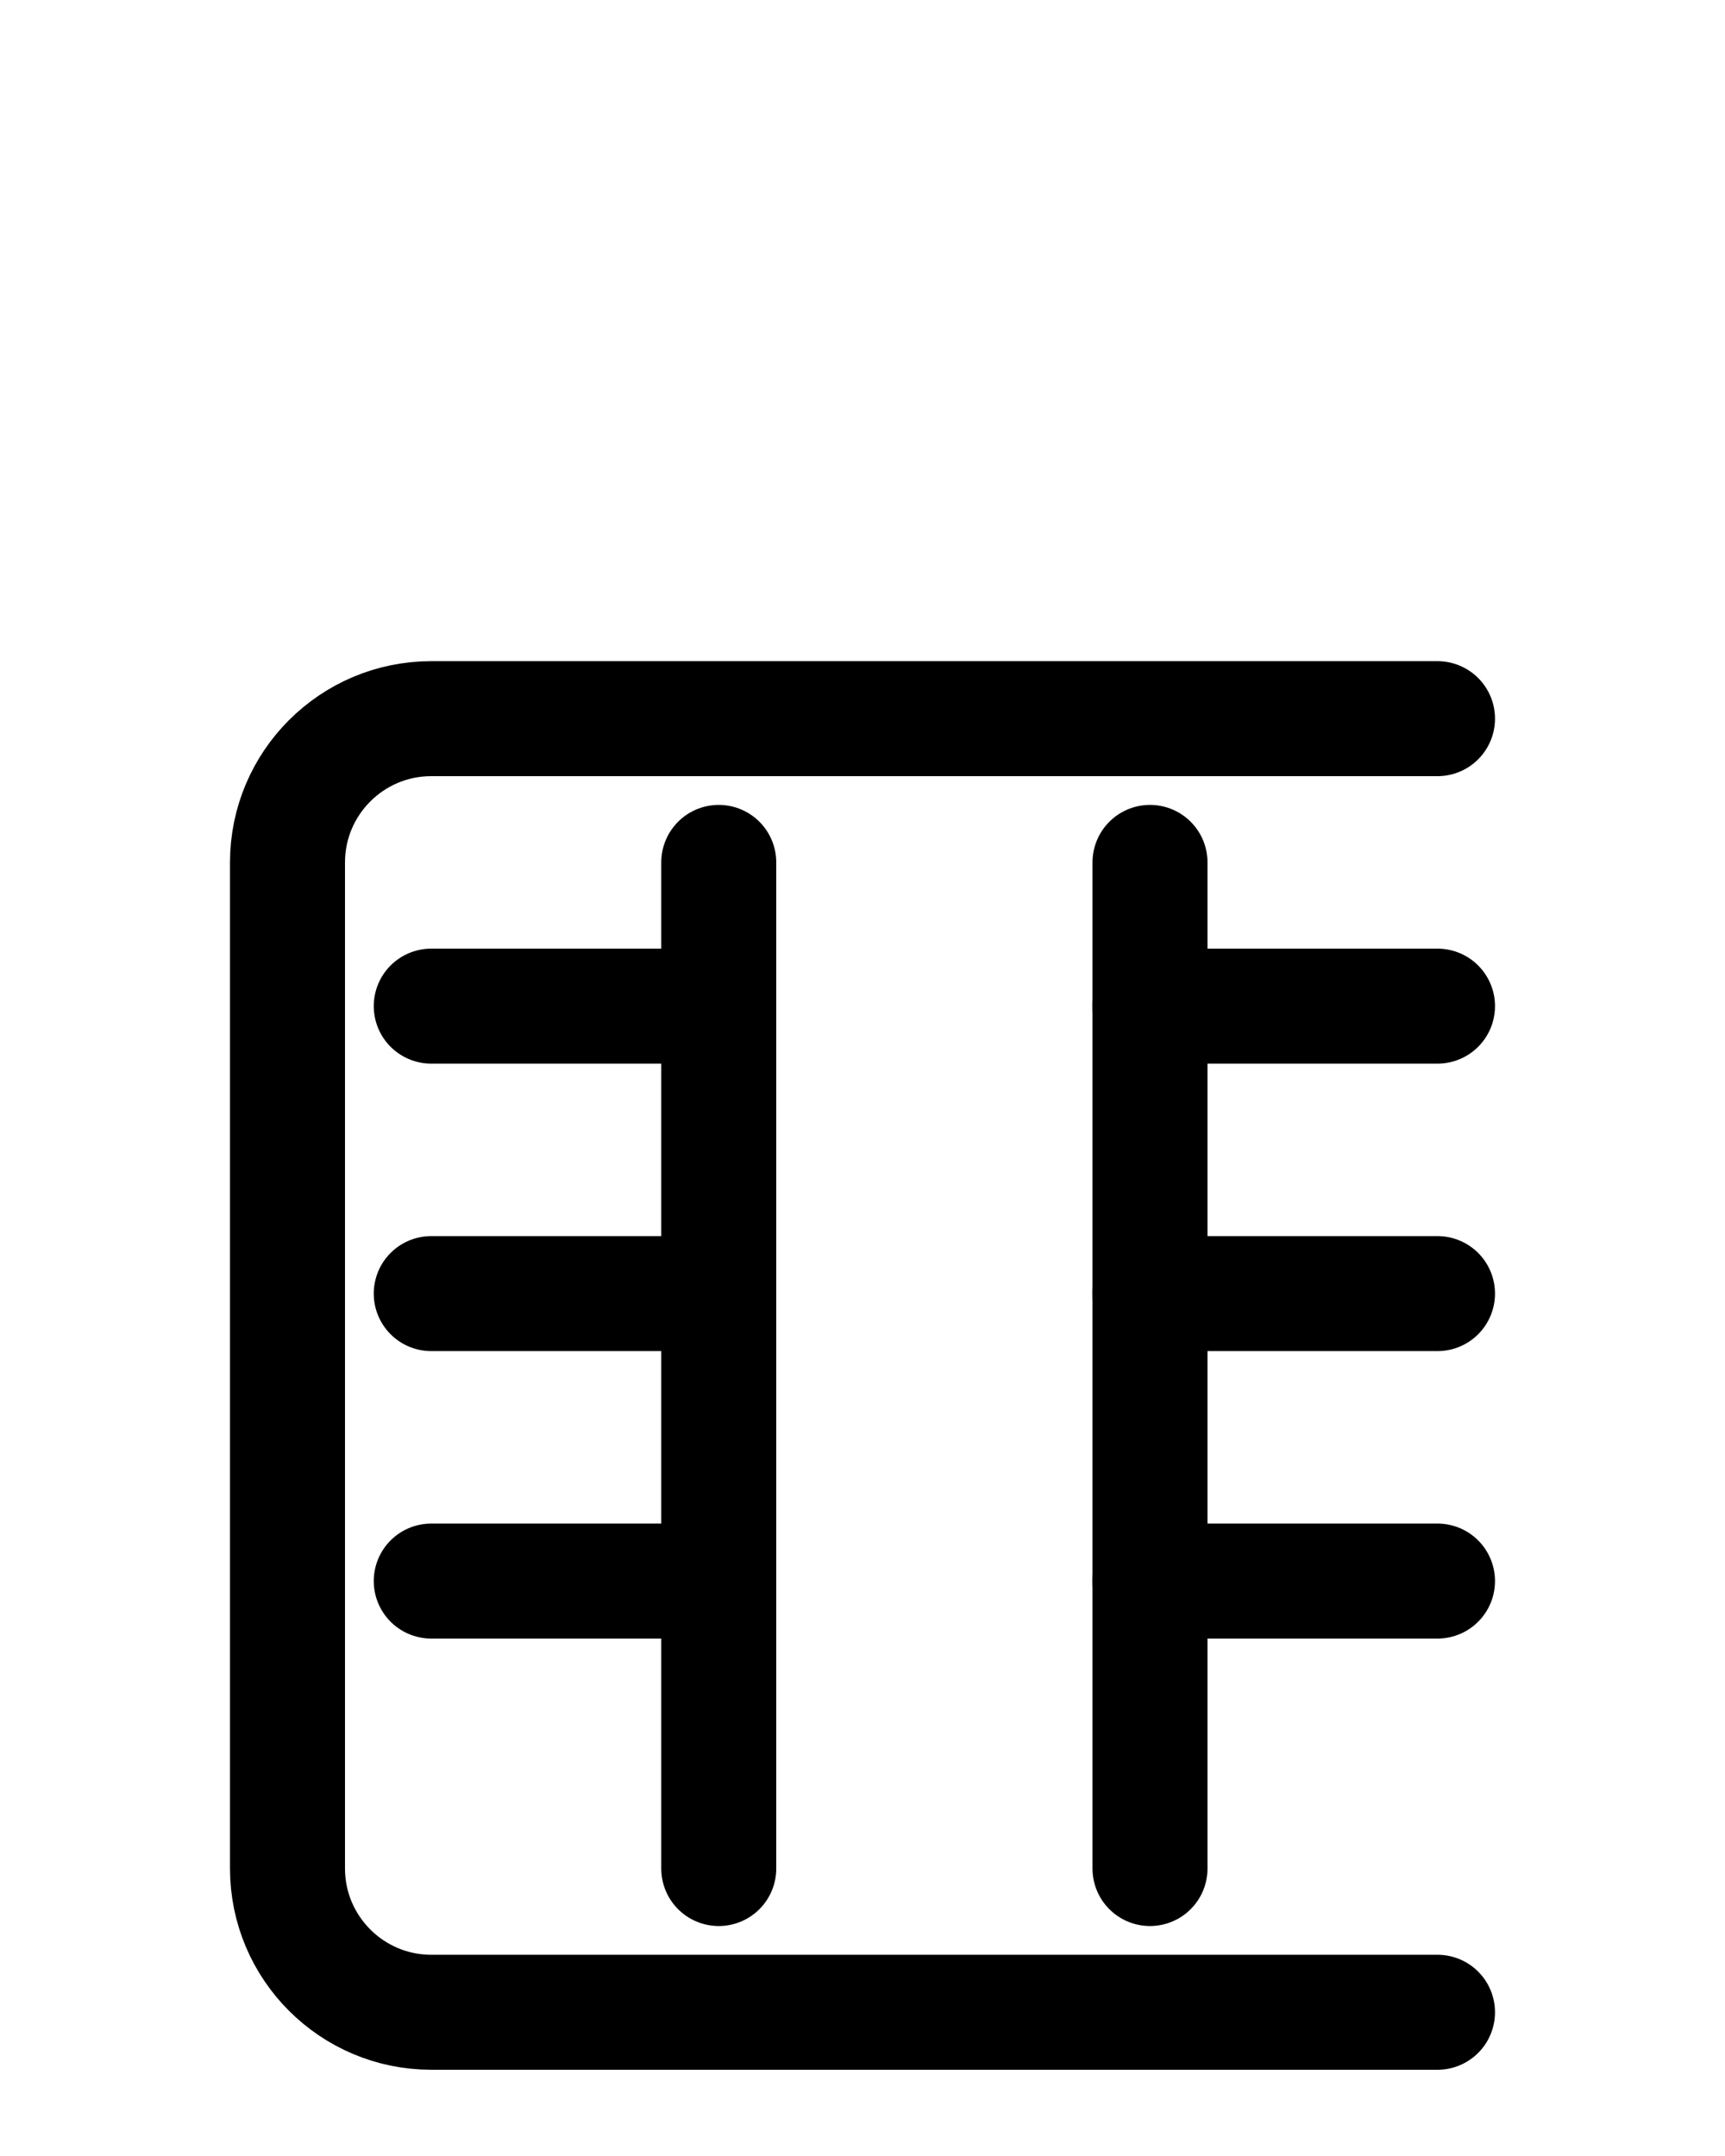 <?xml version="1.0" encoding="utf-8"?>
<!-- Generator: Adobe Illustrator 26.0.0, SVG Export Plug-In . SVG Version: 6.00 Build 0)  -->
<svg version="1.1" id="图层_1" xmlns="http://www.w3.org/2000/svg" xmlns:xlink="http://www.w3.org/1999/xlink" x="0px" y="0px"
	 viewBox="0 0 720 900" style="enable-background:new 0 0 720 900;" xml:space="preserve">
<style type="text/css">
	.st0{fill:none;stroke:#000000;stroke-width:48;stroke-linecap:round;stroke-linejoin:round;stroke-miterlimit:10;}
</style>
<path class="st0" d="M600,840H180c-33.1,0-60-26.9-60-60V360c0-33.1,26.9-60,60-60h420"/>
<line class="st0" x1="300" y1="360" x2="300" y2="780"/>
<line class="st0" x1="180" y1="660" x2="300" y2="660"/>
<line class="st0" x1="480" y1="360" x2="480" y2="780"/>
<line class="st0" x1="600" y1="660" x2="480" y2="660"/>
<line class="st0" x1="180" y1="540" x2="300" y2="540"/>
<line class="st0" x1="600" y1="540" x2="480" y2="540"/>
<line class="st0" x1="180" y1="420" x2="300" y2="420"/>
<line class="st0" x1="600" y1="420" x2="480" y2="420"/>
</svg>
